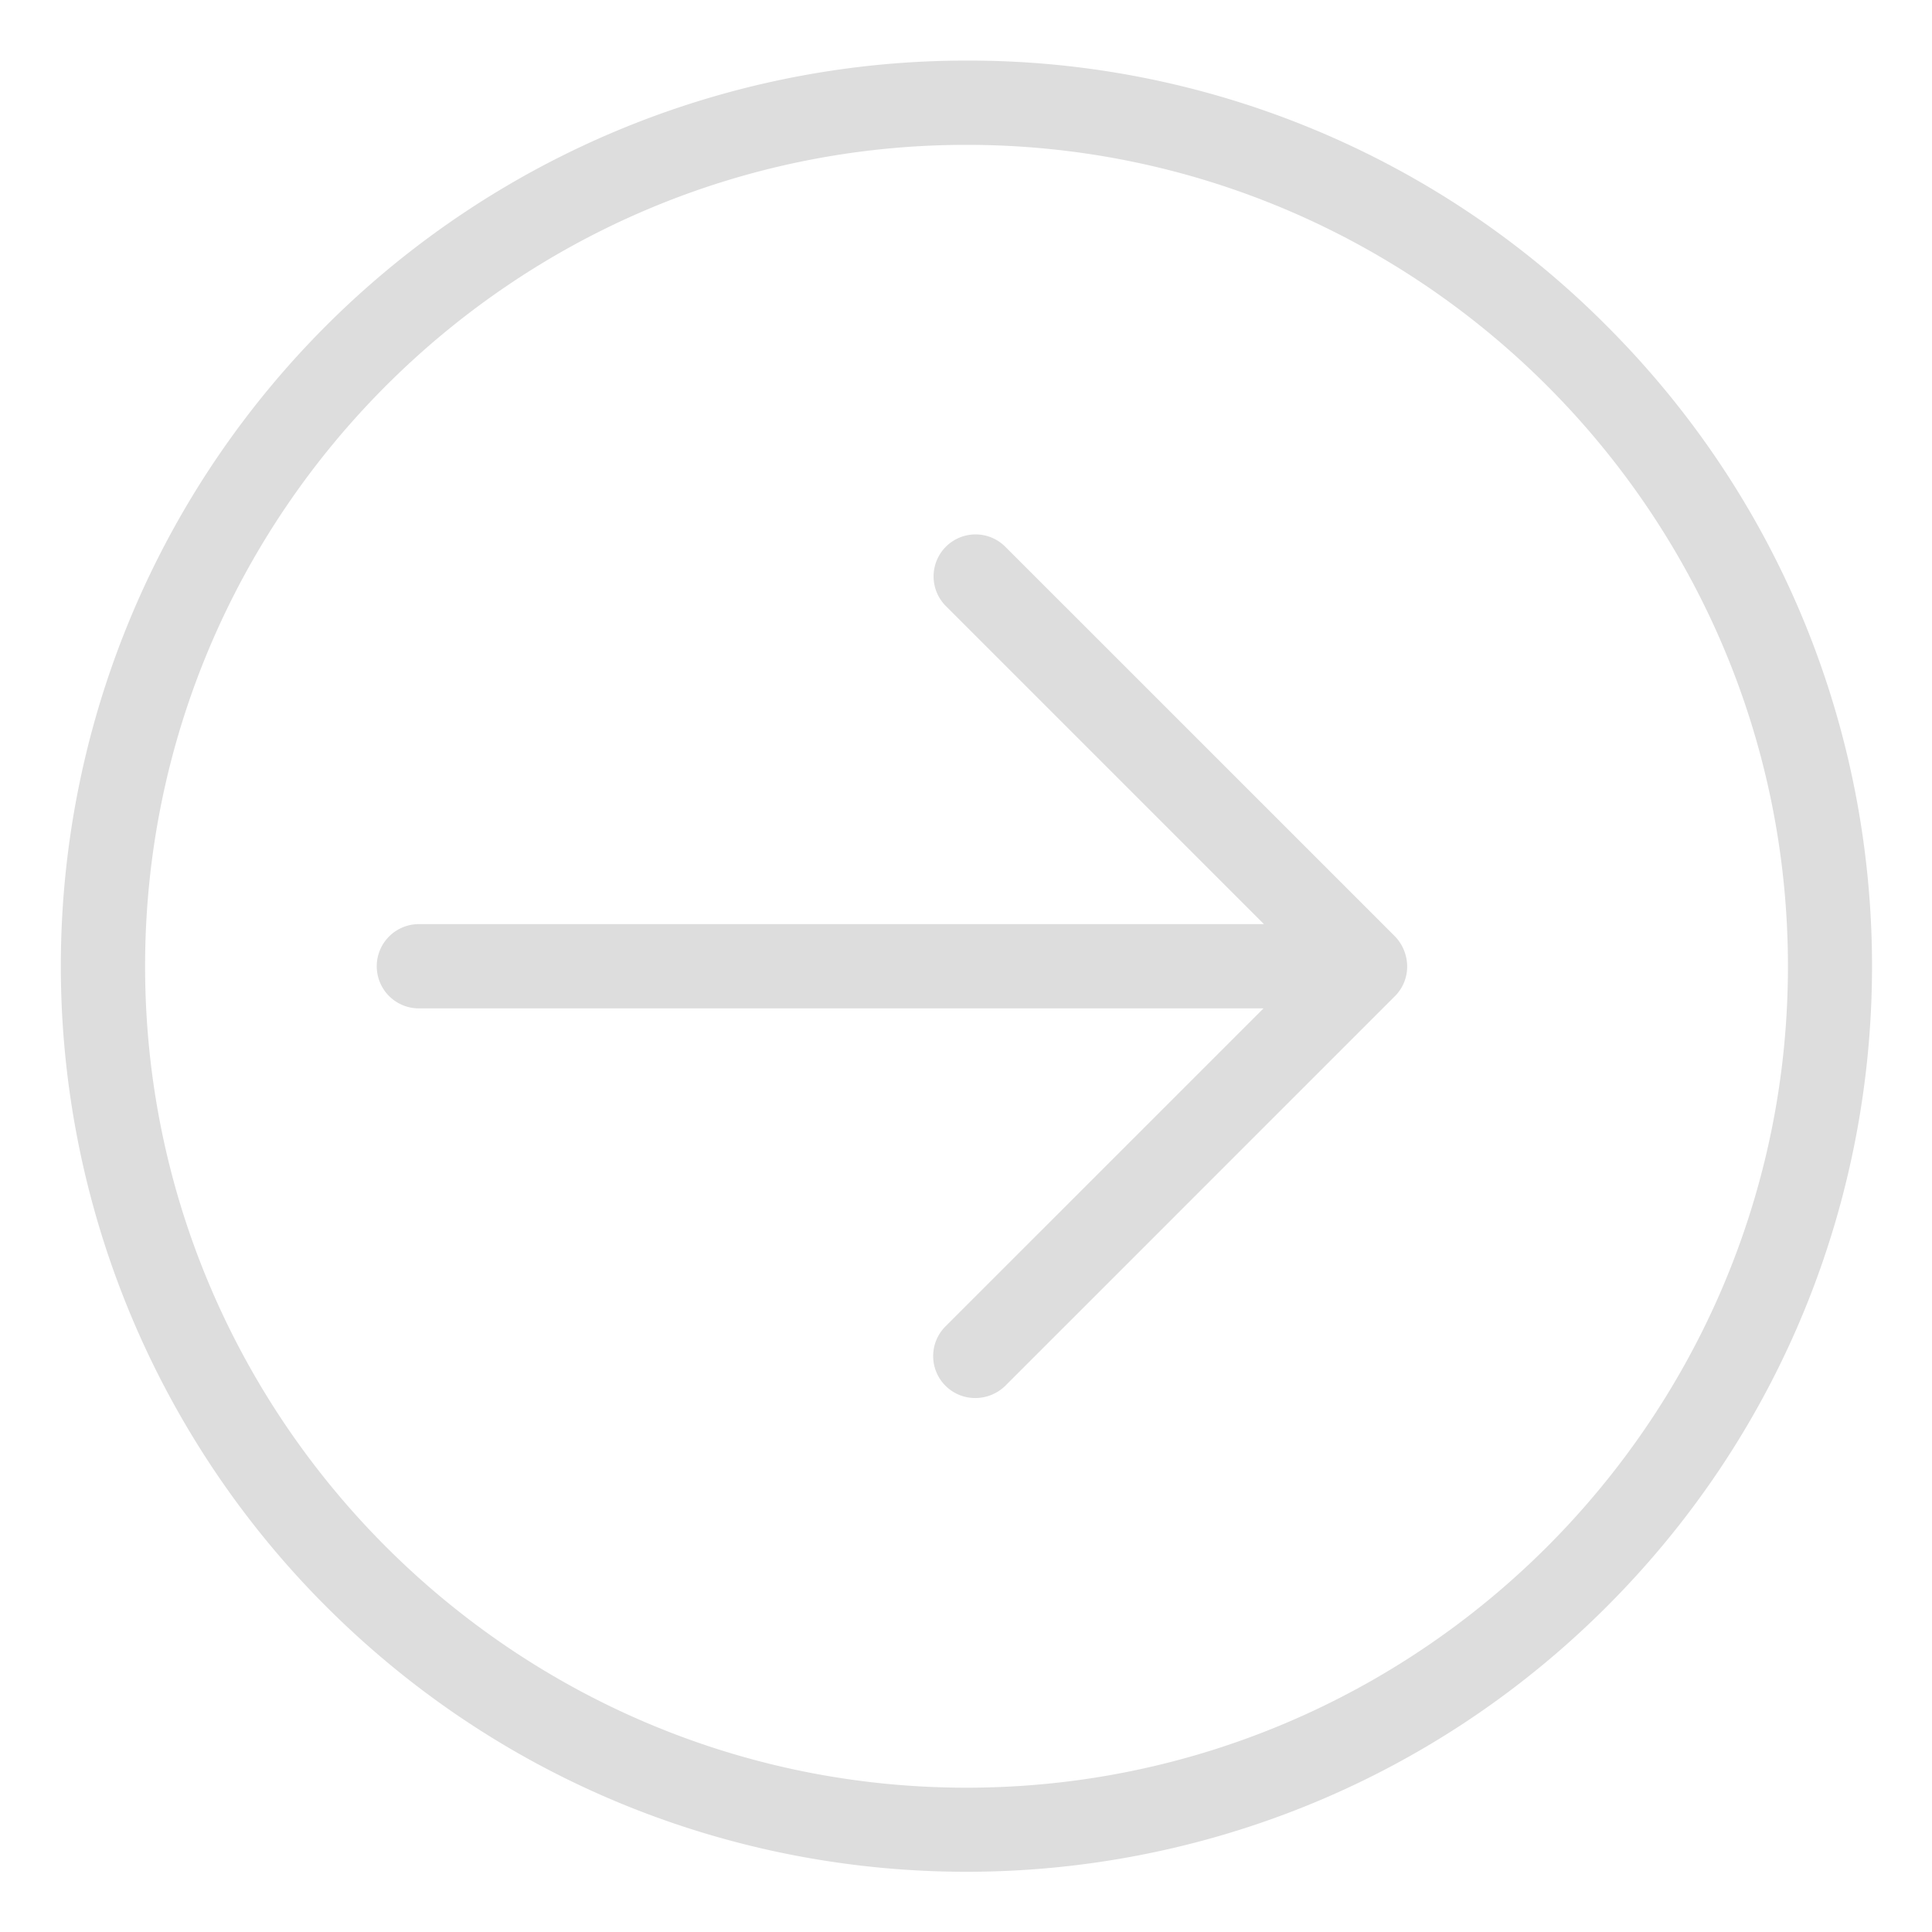 <svg xmlns="http://www.w3.org/2000/svg" height="512" viewBox="-18 -18 572.01 572" width="512"><path d="M279.63 143.86a12.43 12.43 0 1 0-17.58 17.58l94.16 94.16H106.02a12.47 12.47 0 0 0 0 24.95h250.07l-94.17 94.16a12.42 12.42 0 0 0 8.86 21.2c3.3-.01 6.48-1.3 8.85-3.61L395 276.93a12.36 12.36 0 0 0 3.62-8.86 12.86 12.86 0 0 0-3.62-8.85zm0 0" data-original="#000000" class="active-path" data-old_color="#000000" fill="#DDD"/><path d="M268.16-.07A268.1 268.1 0 0 0 78.58 457.65c104.7 104.7 274.46 104.7 379.15 0 104.7-104.7 104.7-274.45 0-379.15A266.44 266.44 0 0 0 268.16-.07zm0 511.35c-134.08 0-243.2-109.13-243.2-243.2s109.12-243.2 243.2-243.2 243.2 109.12 243.2 243.2-109.13 243.2-243.2 243.2zm0 0" data-original="#000000" class="active-path" data-old_color="#000000" fill="#DDD"/></svg>
